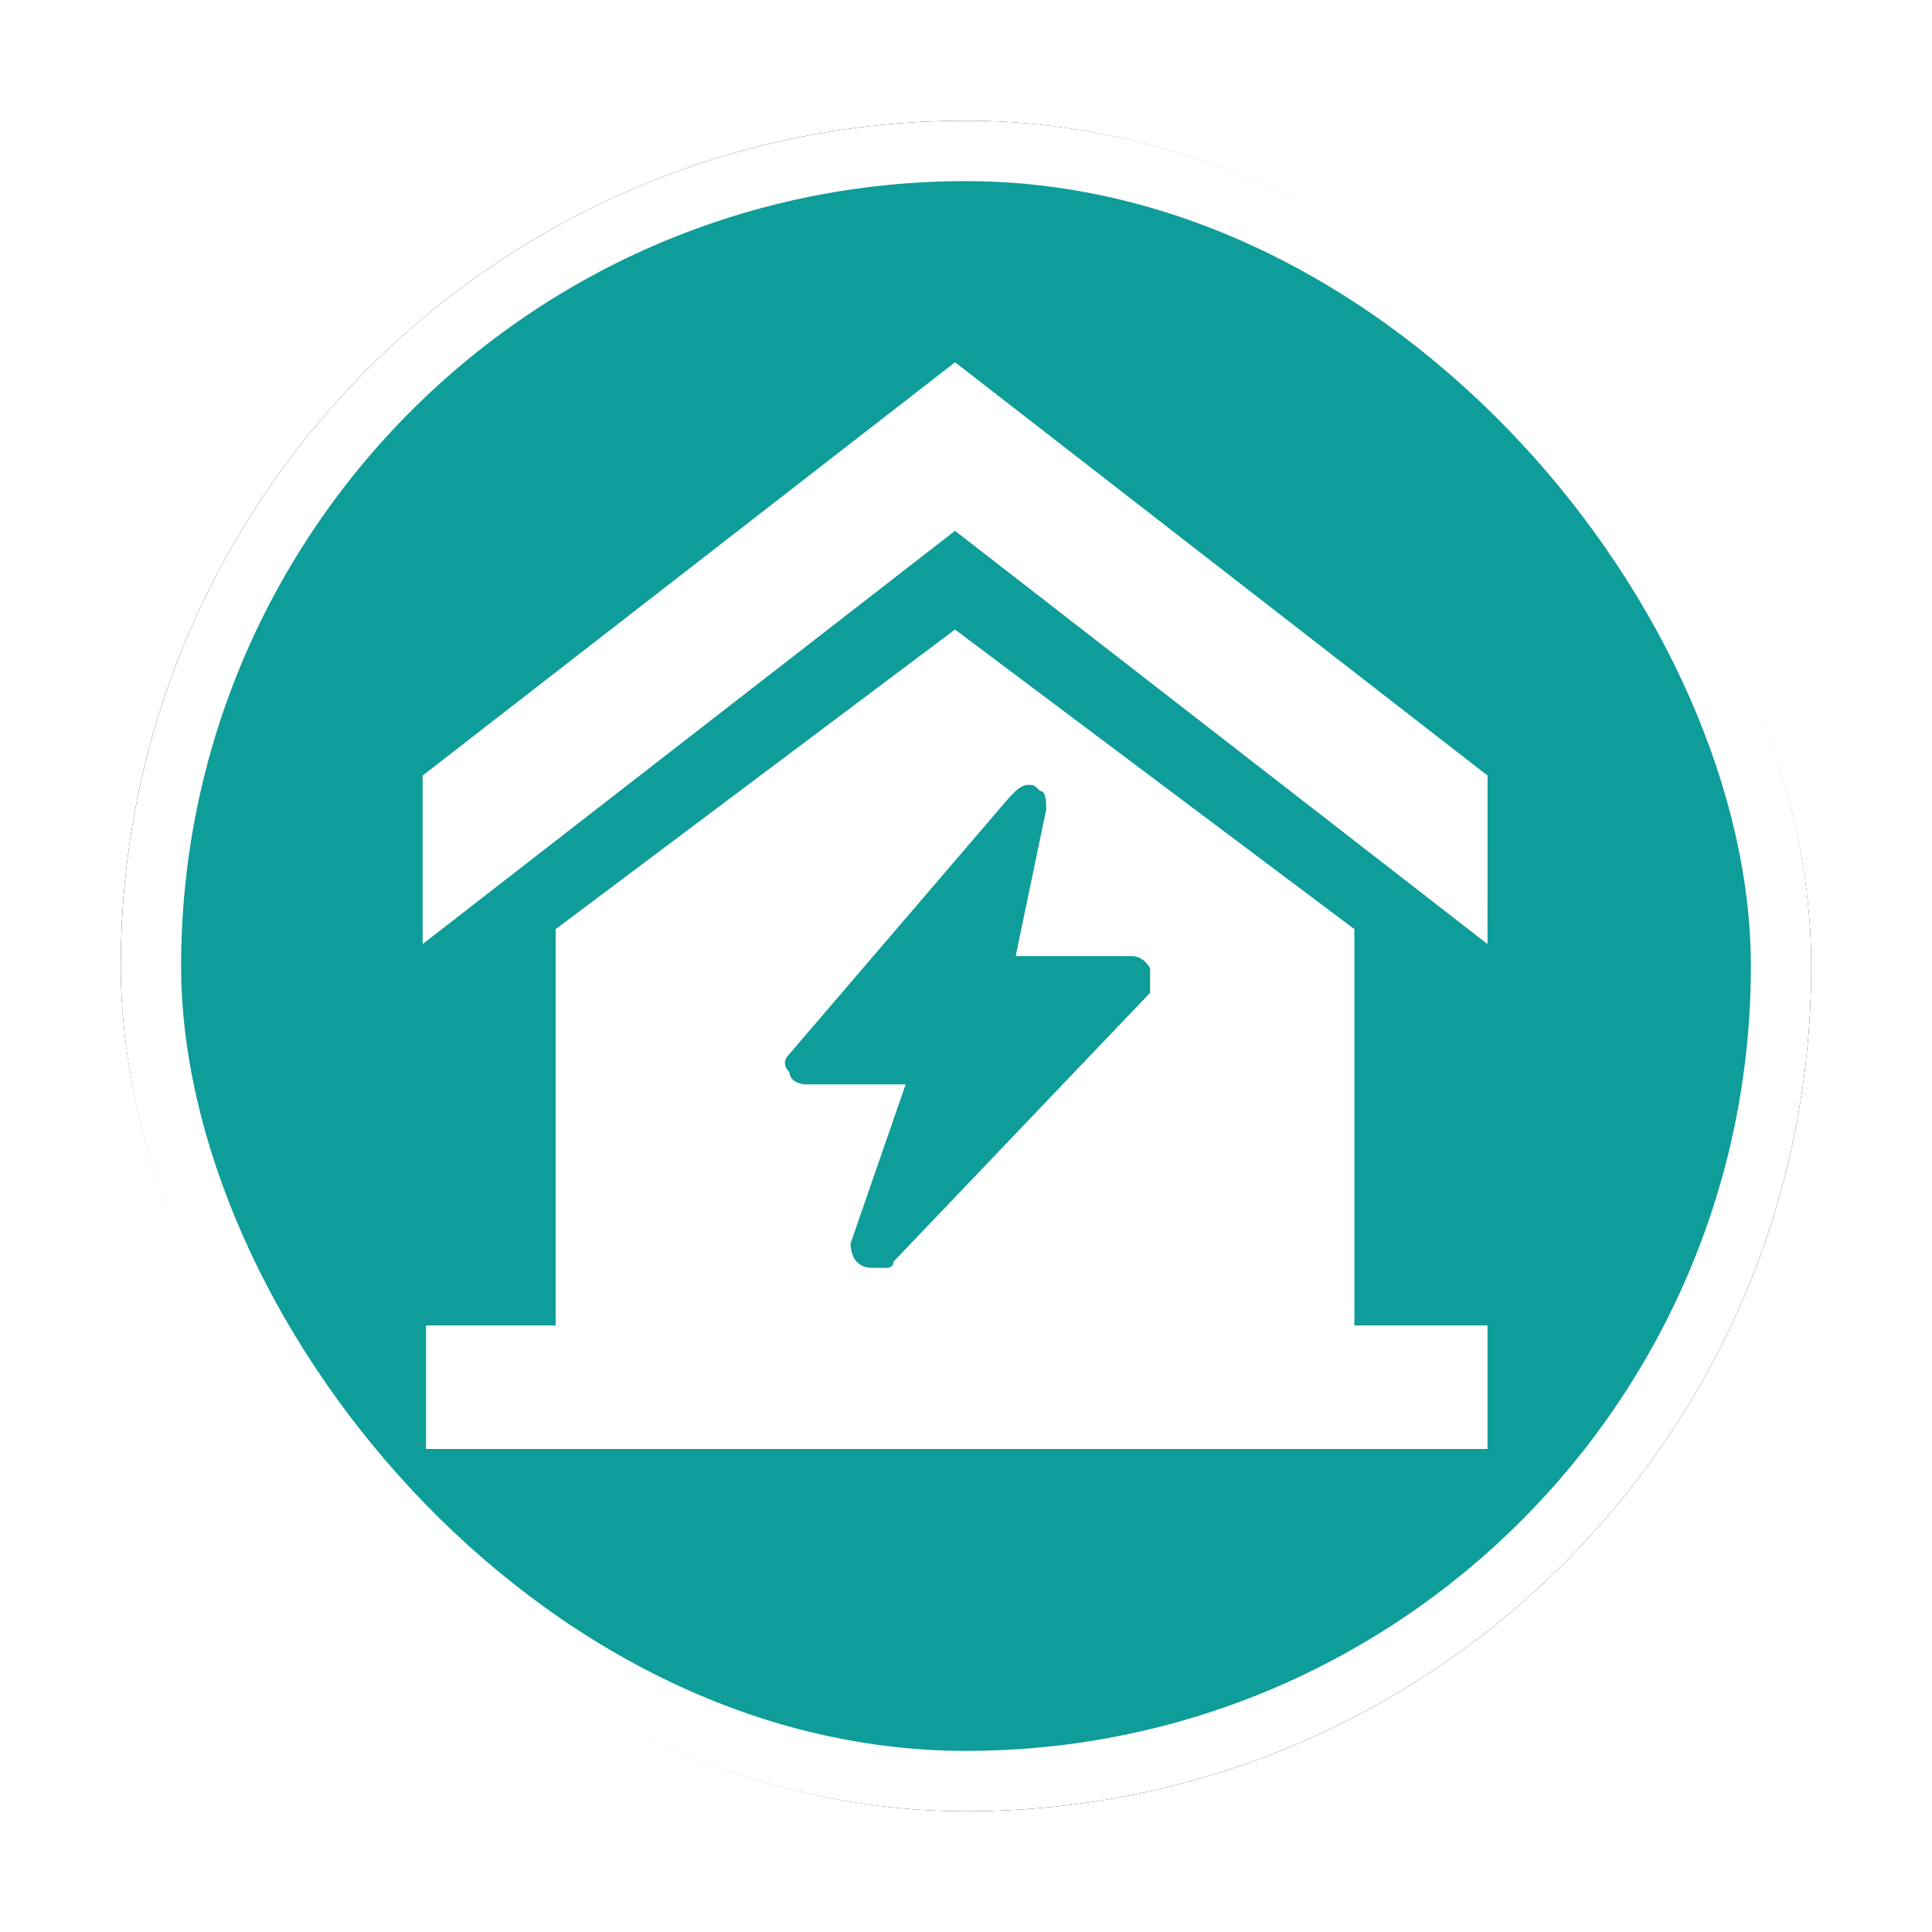 <?xml version="1.0" encoding="UTF-8"?>
<svg width="32px" height="32px" viewBox="0 0 32 32" version="1.1" xmlns="http://www.w3.org/2000/svg" xmlns:xlink="http://www.w3.org/1999/xlink">
    <!-- Generator: Sketch 53 (72520) - https://sketchapp.com -->
    <title>电力设施</title>
    <desc>Created with Sketch.</desc>
    <defs>
        <rect id="path-1" x="0" y="0" width="28" height="28" rx="14"></rect>
        <filter x="-10.7%" y="-10.7%" width="121.4%" height="121.4%" filterUnits="objectBoundingBox" id="filter-2">
            <feMorphology radius="0.5" operator="dilate" in="SourceAlpha" result="shadowSpreadOuter1"></feMorphology>
            <feOffset dx="0" dy="0" in="shadowSpreadOuter1" result="shadowOffsetOuter1"></feOffset>
            <feGaussianBlur stdDeviation="0.5" in="shadowOffsetOuter1" result="shadowBlurOuter1"></feGaussianBlur>
            <feComposite in="shadowBlurOuter1" in2="SourceAlpha" operator="out" result="shadowBlurOuter1"></feComposite>
            <feColorMatrix values="0 0 0 0 0   0 0 0 0 0   0 0 0 0 0  0 0 0 0.26 0" type="matrix" in="shadowBlurOuter1"></feColorMatrix>
        </filter>
    </defs>
    <g id="其他图标" stroke="none" stroke-width="1" fill="none" fill-rule="evenodd">
        <g id="应急保障资源" transform="translate(-972, -572)">
            <g id="电力设施" transform="translate(974, 574)">
                <g id="矩形">
                    <use fill="black" fill-opacity="1" filter="url(#filter-2)" xlink:href="#path-1"></use>
                    <rect stroke="#FFFFFF" stroke-width="1" stroke-linejoin="square" fill="#0E9D99" fill-rule="evenodd" x="0.5" y="0.5" width="27" height="27" rx="13.5"></rect>
                </g>
                <path d="M22.638,13.637 L13.818,6.792 L5,13.637 L5,10.846 L13.819,4 L22.639,10.846 L22.638,13.637 Z M20.433,19.954 L22.638,19.954 L22.638,22 L5.056,22 L5.056,19.954 L7.204,19.954 L7.204,13.389 L13.818,8.427 L20.433,13.389 L20.433,19.954 Z M17.05,14.038 C17.05,14.038 16.949,13.836 16.746,13.836 L14.823,13.836 L15.329,11.405 C15.329,11.303 15.329,11.101 15.228,11.101 C15.126,11 15.126,11 15.026,11 C14.924,11 14.823,11.101 14.823,11.101 L14.722,11.202 L11.076,15.456 C10.975,15.557 10.975,15.658 11.076,15.76 C11.076,15.861 11.177,15.962 11.38,15.962 L13,15.962 L12.088,18.595 C12.088,18.595 12.088,18.798 12.19,18.899 C12.291,19 12.392,19 12.494,19 L12.696,19 C12.696,19 12.798,19 12.798,18.899 L17.05,14.443 L17.05,14.038 Z" id="形状" fill="#FFFFFF" fill-rule="nonzero"></path>
            </g>
        </g>
    </g>
</svg>